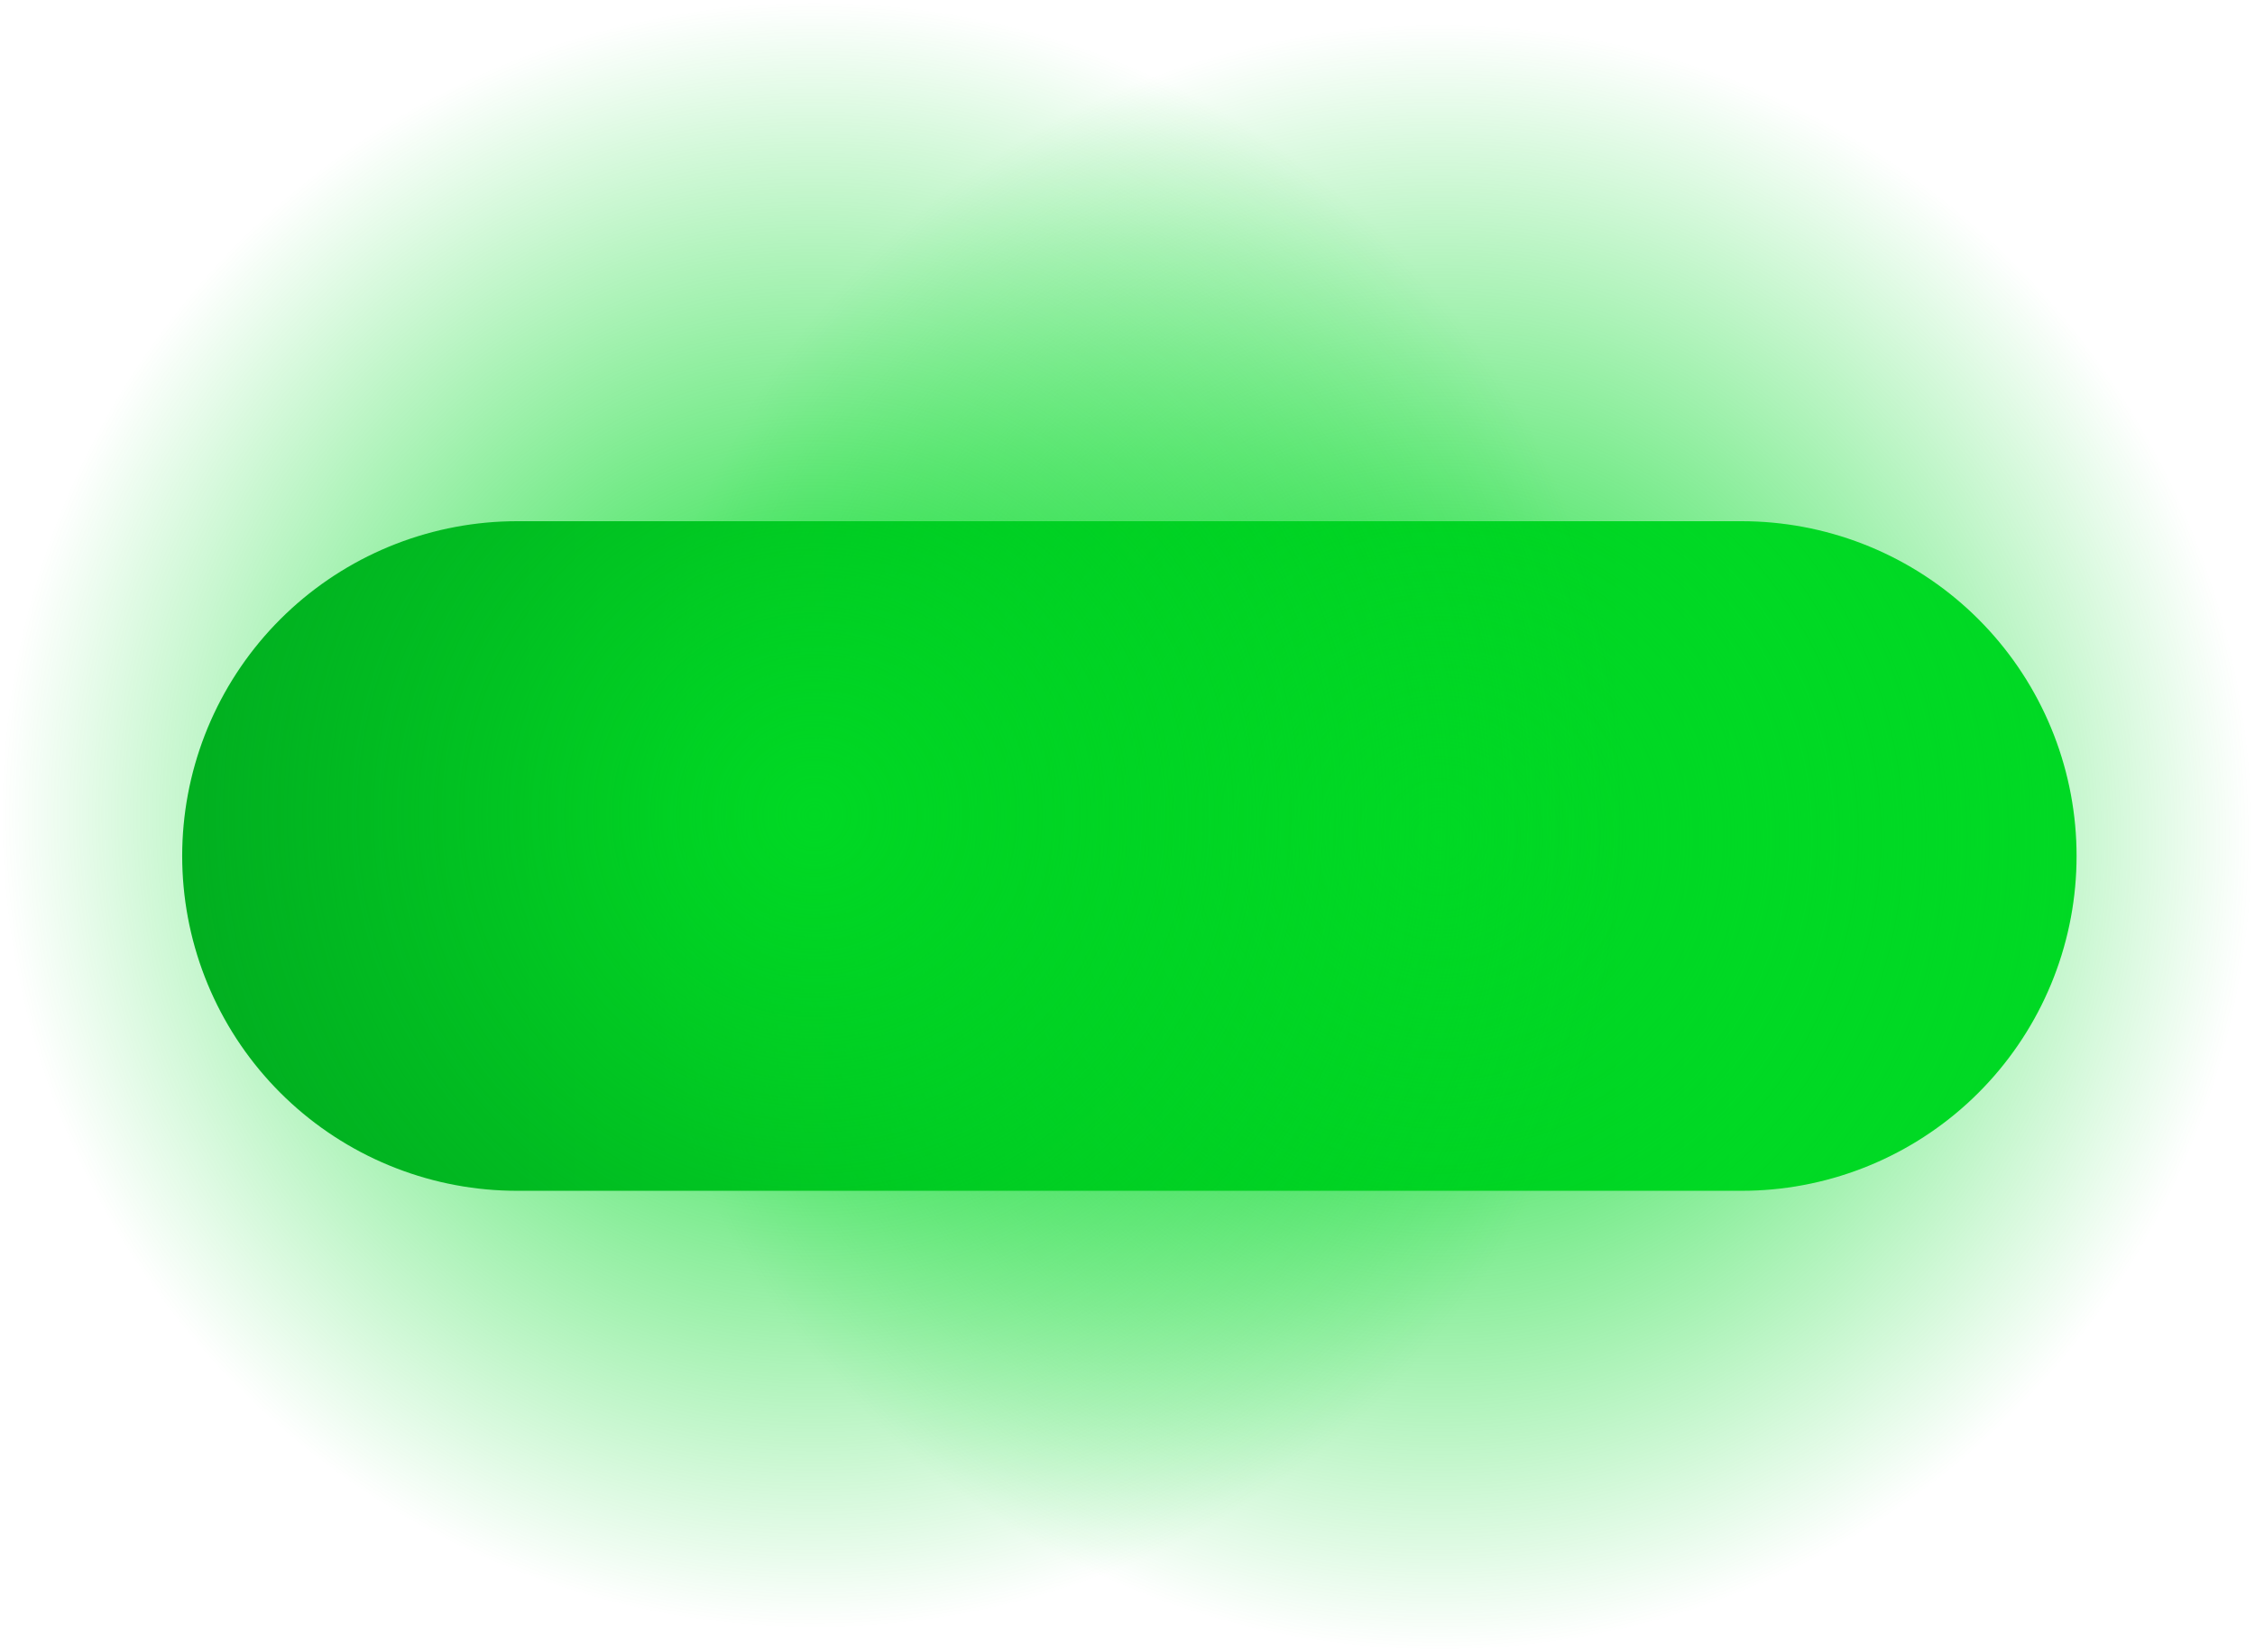 <svg version="1.1" xmlns="http://www.w3.org/2000/svg" xmlns:xlink="http://www.w3.org/1999/xlink" width="8.417" height="6.167" viewBox="0,0,8.417,6.167"><defs><linearGradient x1="269.904" y1="171.973" x2="274.475" y2="171.973" gradientUnits="userSpaceOnUse" id="color-1"><stop offset="0" stop-color="#02a31f"/><stop offset="1" stop-color="#00d924"/></linearGradient><radialGradient cx="273.349" cy="171.902" r="3.042" gradientUnits="userSpaceOnUse" id="color-2"><stop offset="0" stop-color="#00d924"/><stop offset="1" stop-color="#00d924" stop-opacity="0"/></radialGradient><radialGradient cx="271.016" cy="171.819" r="3.042" gradientUnits="userSpaceOnUse" id="color-3"><stop offset="0" stop-color="#00d924"/><stop offset="1" stop-color="#00d924" stop-opacity="0"/></radialGradient></defs><g transform="translate(-267.974,-168.777)"><g data-paper-data="{&quot;isPaintingLayer&quot;:true}" fill-rule="nonzero" stroke-linejoin="miter" stroke-miterlimit="10" stroke-dasharray="" stroke-dashoffset="0" style="mix-blend-mode: normal"><path d="M274.475,171.973h-4.571" fill="none" stroke="url(#color-1)" stroke-width="2.5" stroke-linecap="round"/><path d="M270.308,171.902c0,-1.68 1.362,-3.042 3.042,-3.042c1.68,0 3.042,1.362 3.042,3.042c0,1.68 -1.362,3.042 -3.042,3.042c-1.68,0 -3.042,-1.362 -3.042,-3.042z" fill="url(#color-2)" stroke="none" stroke-width="none" stroke-linecap="butt"/><path d="M267.974,171.819c0,-1.68 1.362,-3.042 3.042,-3.042c1.68,0 3.042,1.362 3.042,3.042c0,1.68 -1.362,3.042 -3.042,3.042c-1.68,0 -3.042,-1.362 -3.042,-3.042z" fill="url(#color-3)" stroke="none" stroke-width="none" stroke-linecap="butt"/></g></g></svg>